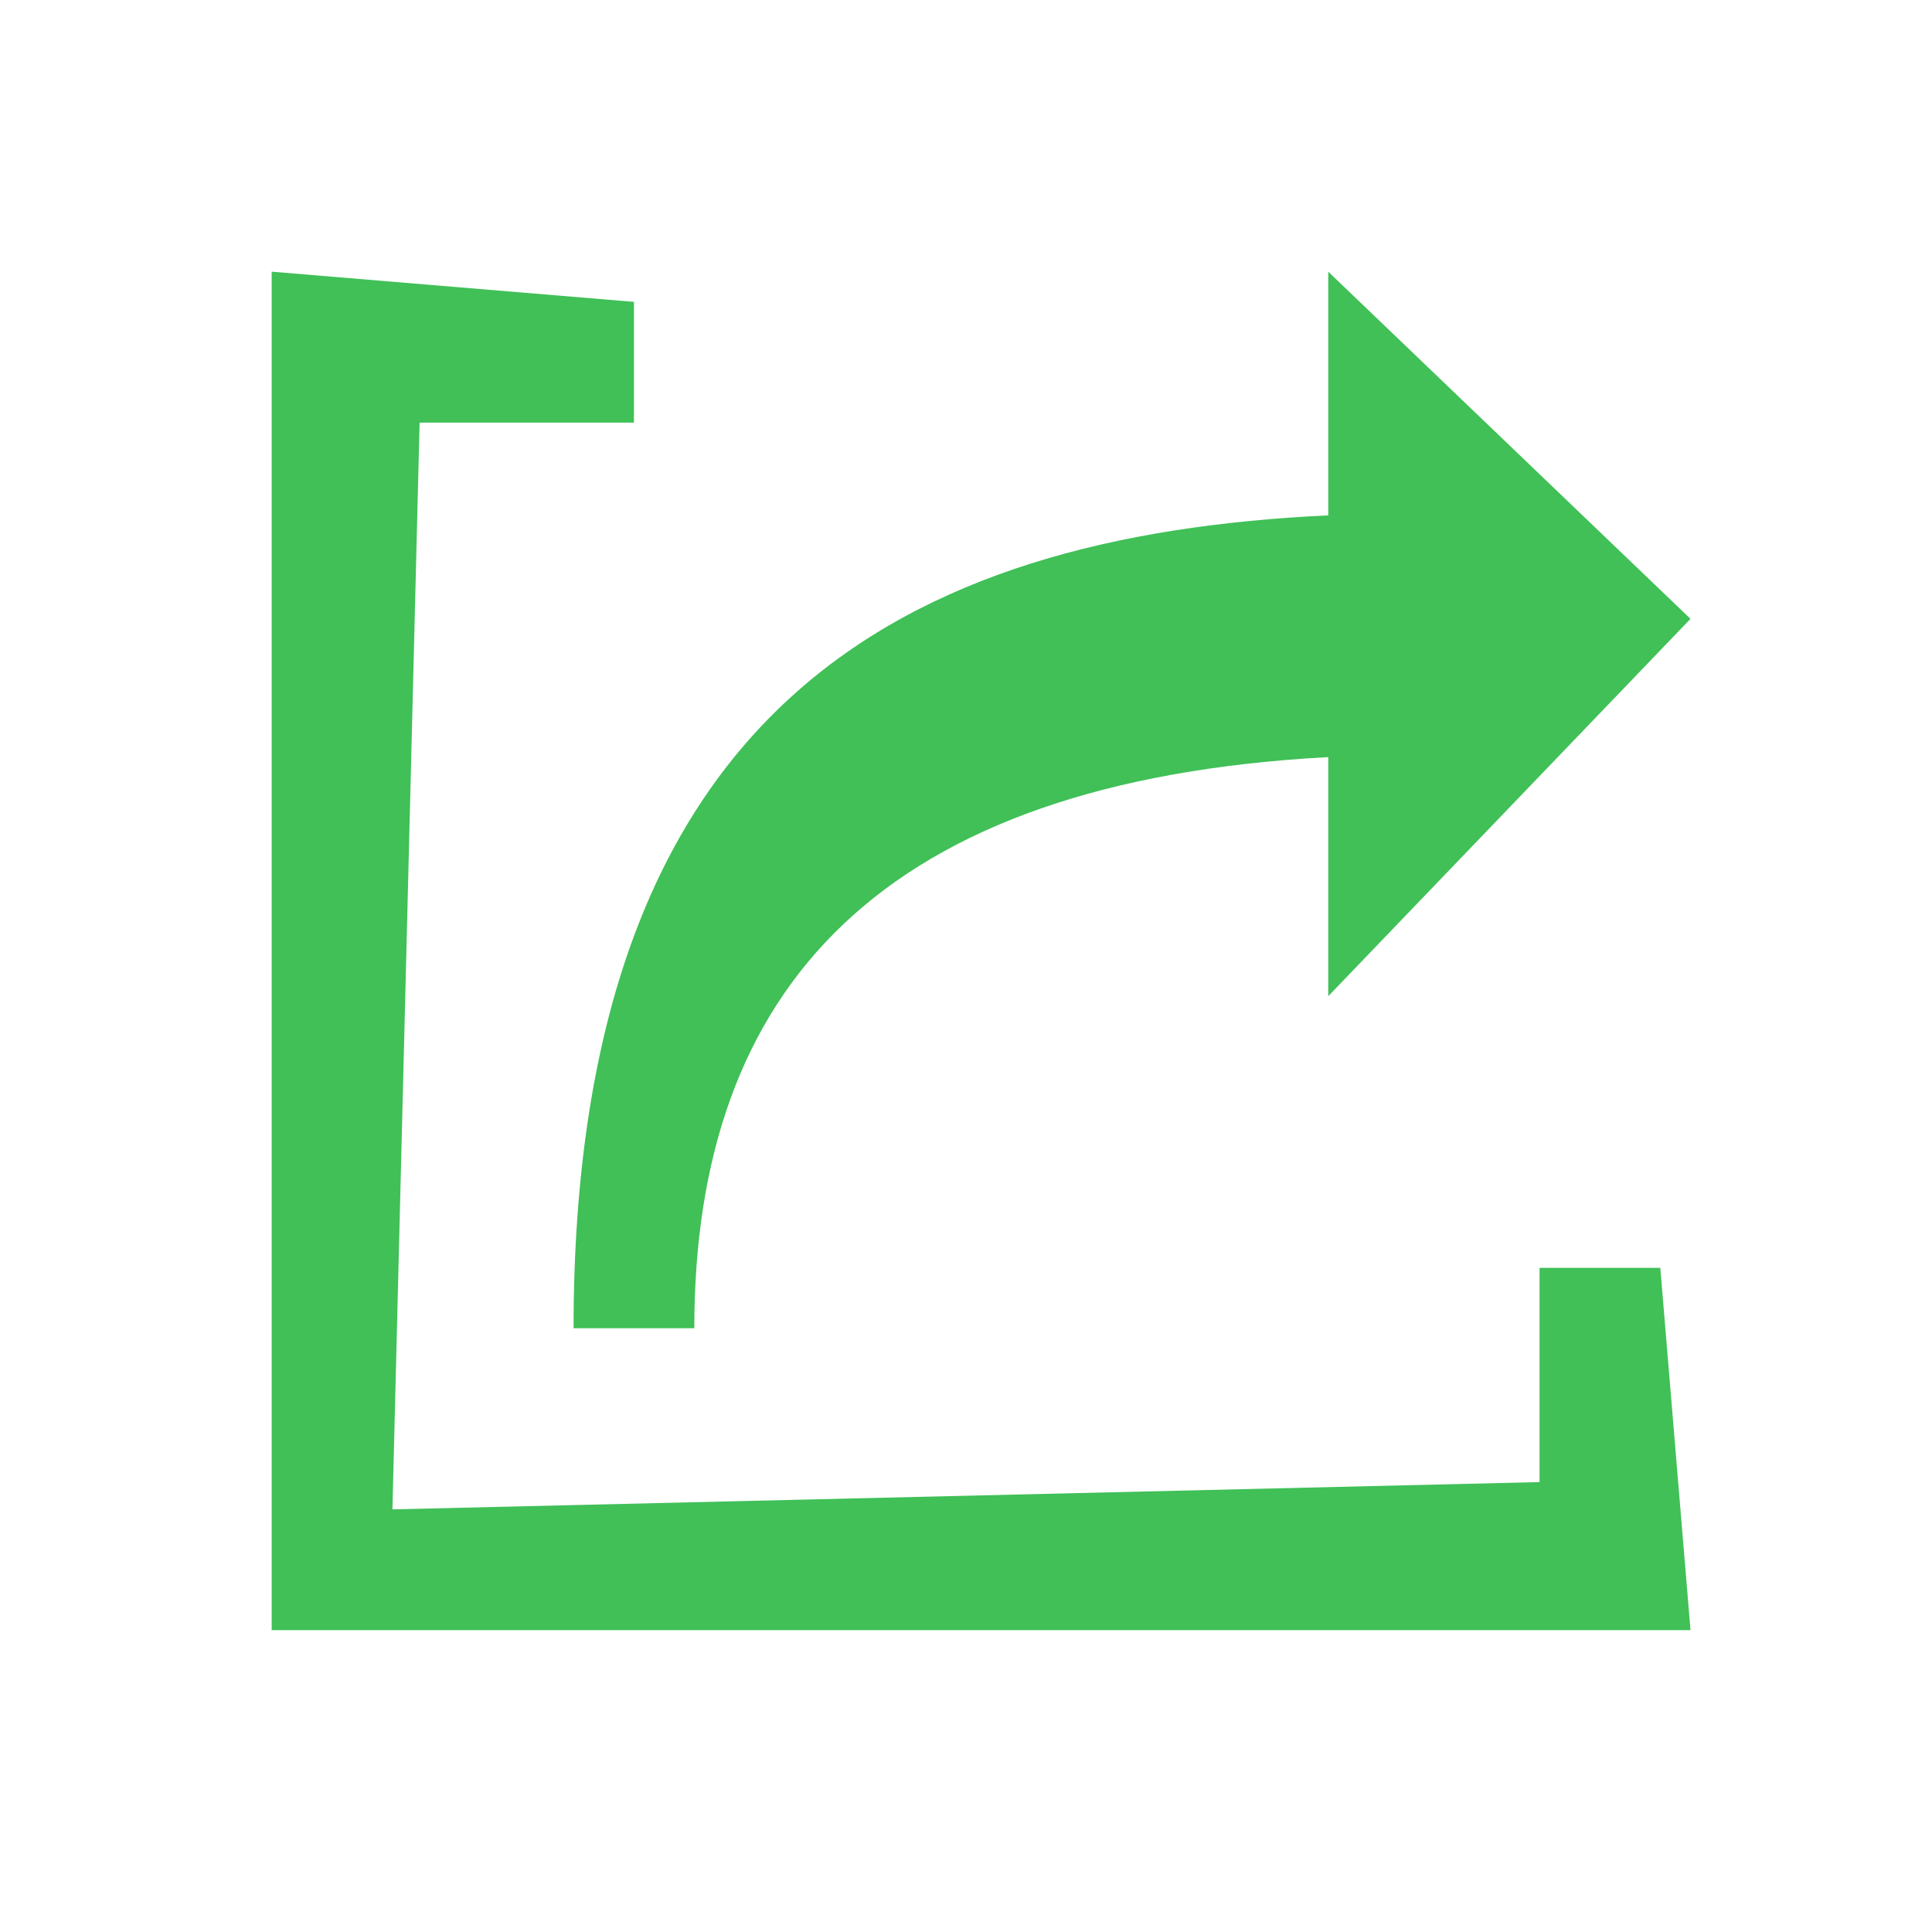 <svg fill="#40C057" xmlns="http://www.w3.org/2000/svg"  viewBox="0 0 64 64" width="512px" height="512px"><path d="M 9 9 L 9 14 L 9 54 L 51 54 L 56 54 L 55 42 L 51 42 L 51 49.096 L 13 50 L 13.9 14 L 21 14 L 21 10 L 9 9 z M 44 9 L 44 17.072 C 29.919 17.732 19 23.44 19 44 L 23 44 C 23 32.733 29.174 25.876 44 25.08 L 44 33 L 56 20.5 L 44 9 z"/></svg>